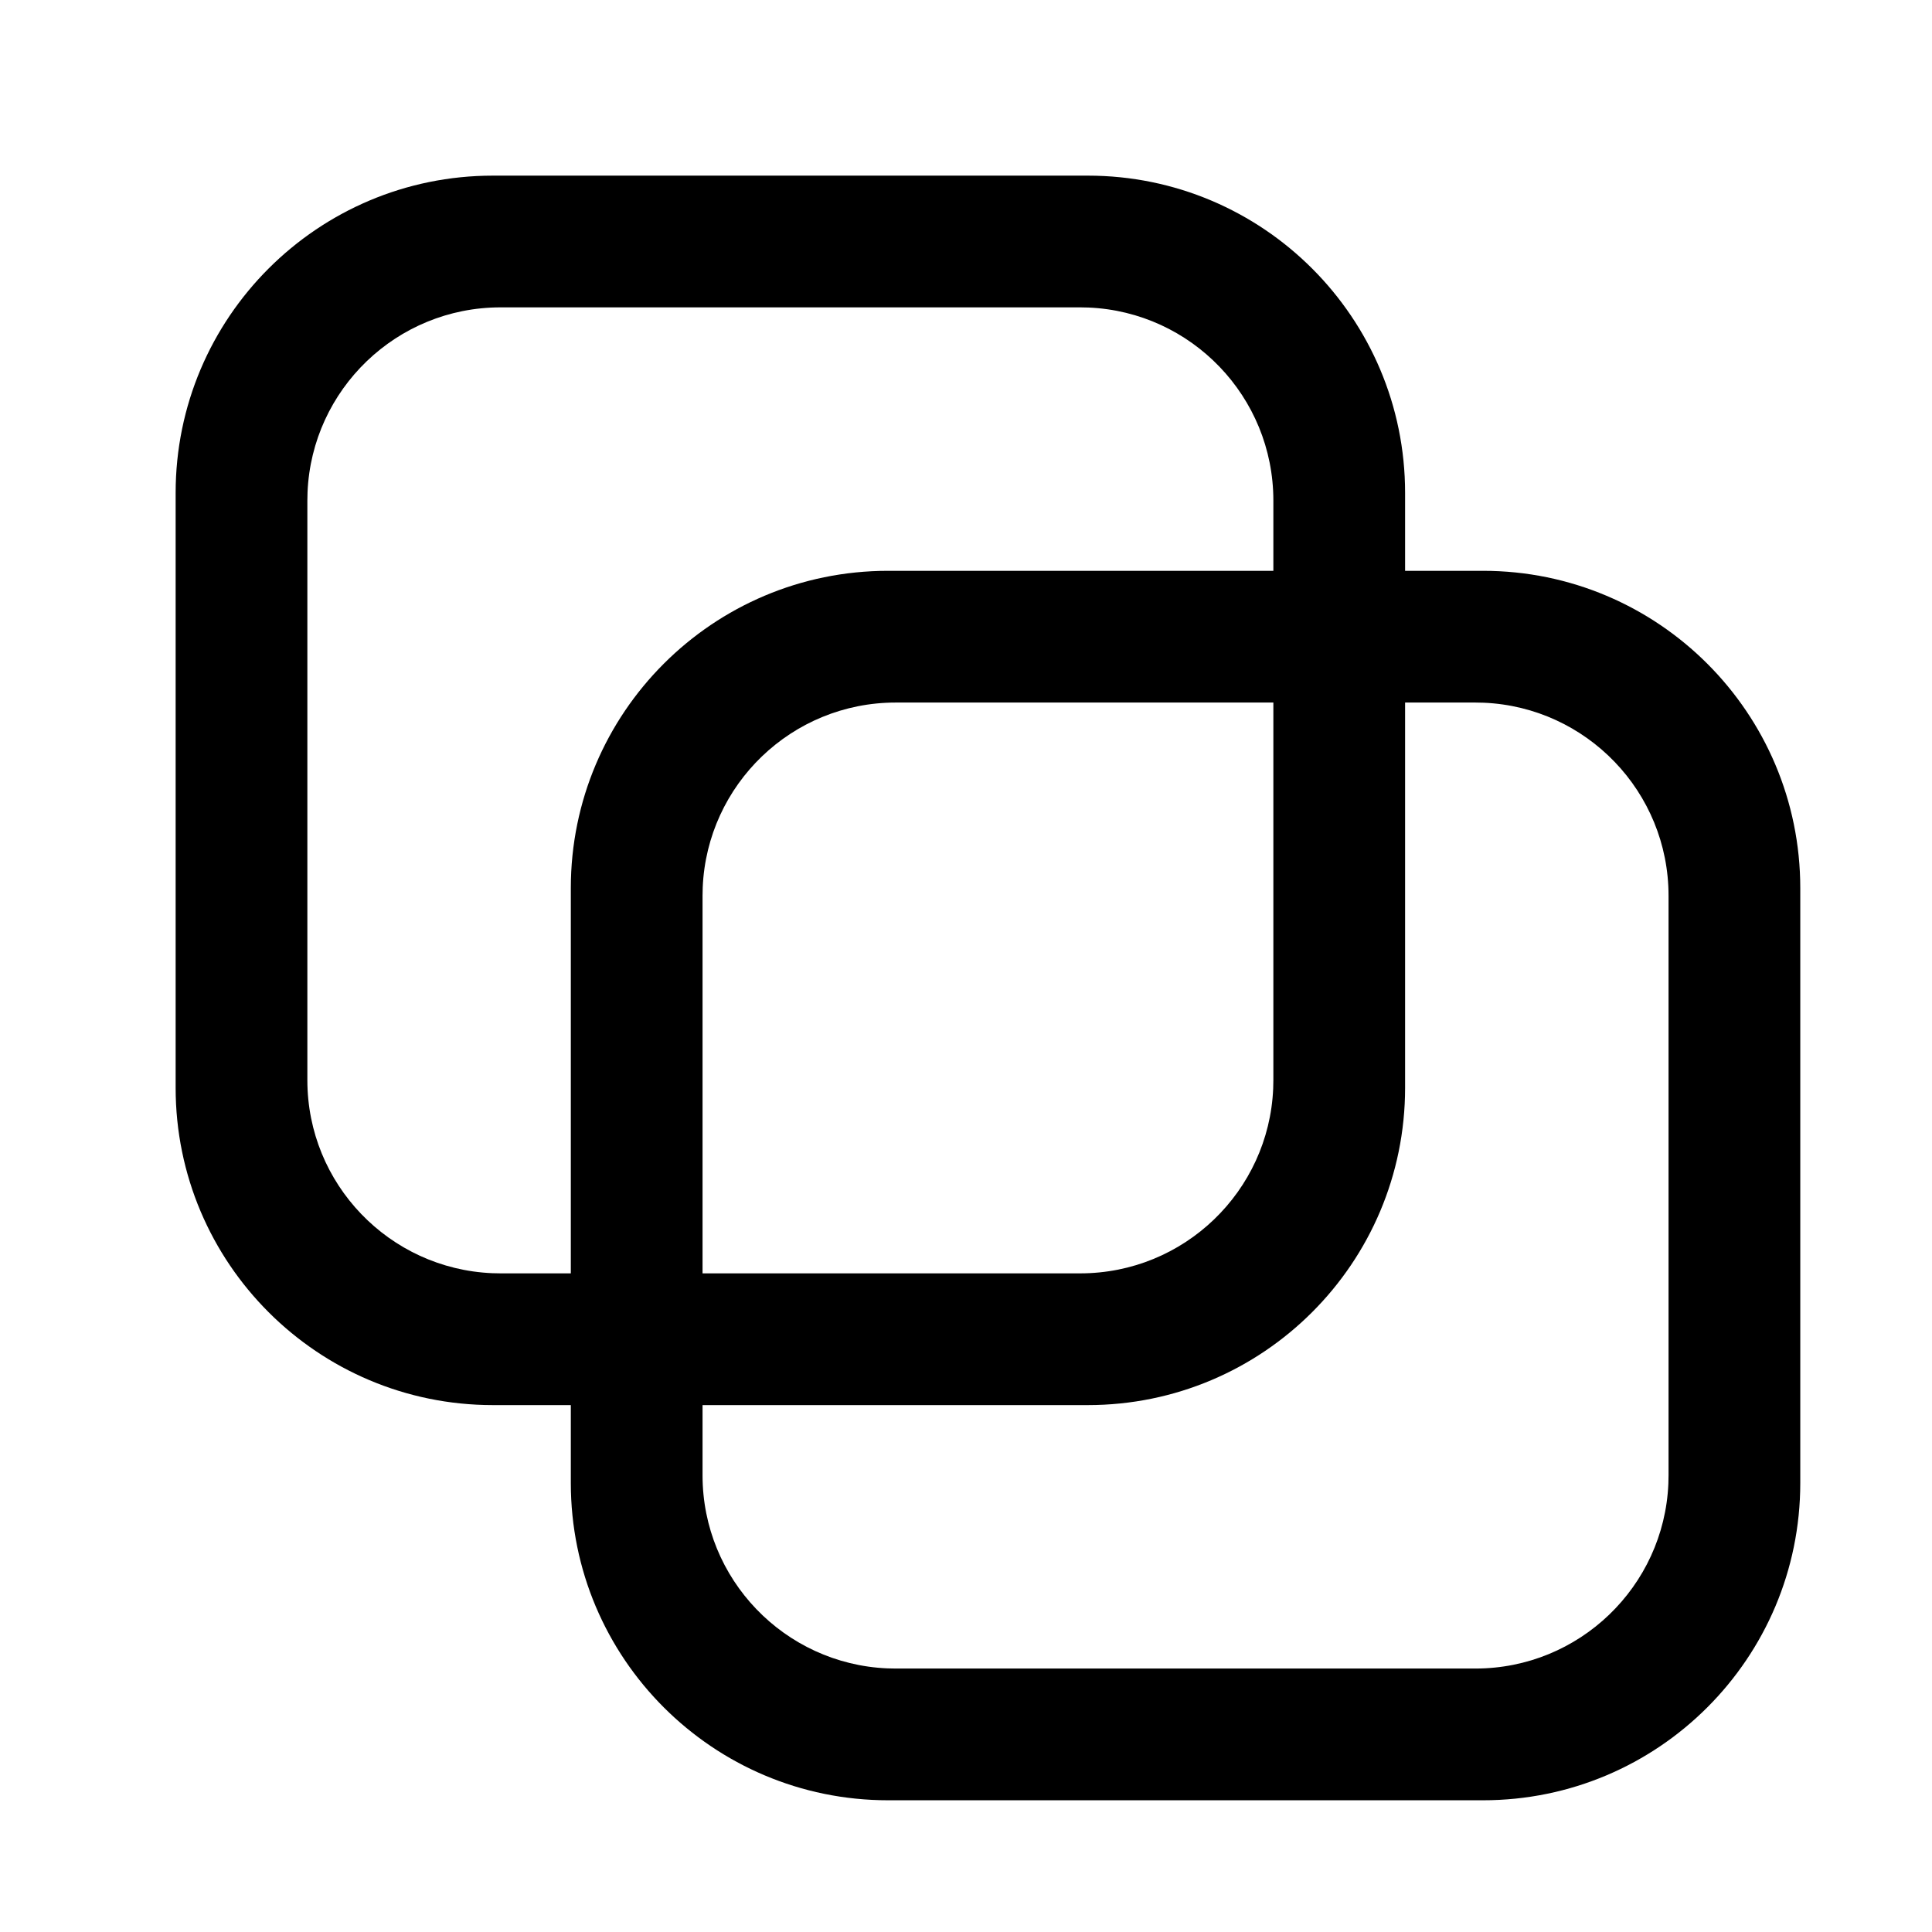 <?xml version="1.0" encoding="UTF-8"?>
<svg width="44px" height="44px" viewBox="0 0 44 44" version="1.1" xmlns="http://www.w3.org/2000/svg" xmlns:xlink="http://www.w3.org/1999/xlink">
    <title>supervise_map_gengduo_nor</title>
    <g id="租车商户端" stroke="none" stroke-width="1">
        <g id="监管-地图" transform="translate(-663, -206)">
            <g id="编组-2备份-2" transform="translate(640, 196)">
                <g id="supervise_map_gengduo_nor" transform="translate(23, 10)">
                    <path d="M24.774,4 C28.765,4 32,7.235 32,11.226 L32,24.774 C32,28.765 28.765,32 24.774,32 L11.226,32 C7.235,32 4,28.765 4,24.774 L4,11.226 C4,7.235 7.235,4 11.226,4 L24.774,4 Z M24.6,7 L11.4,7 C9.034,7 7.104,8.868 7.004,11.209 L7,11.4 L7,24.6 C7,26.966 8.868,28.896 11.209,28.996 L11.4,29 L24.6,29 C26.966,29 28.896,27.132 28.996,24.791 L29,24.6 L29,11.4 C29,9.034 27.132,7.104 24.791,7.004 L24.6,7 Z" id="矩形"></path>
                    <path d="M33.774,13 C37.765,13 41,16.235 41,20.226 L41,33.774 C41,37.765 37.765,41 33.774,41 L20.226,41 C16.235,41 13,37.765 13,33.774 L13,20.226 C13,16.235 16.235,13 20.226,13 L33.774,13 Z M33.6,16 L20.4,16 C18.034,16 16.104,17.868 16.004,20.209 L16,20.4 L16,33.6 C16,35.966 17.868,37.896 20.209,37.996 L20.4,38 L33.6,38 C35.966,38 37.896,36.132 37.996,33.791 L38,33.6 L38,20.4 C38,18.034 36.132,16.104 33.791,16.004 L33.6,16 Z" id="矩形备份-10"></path>
                </g>
            </g>
        </g>
    </g>
</svg>